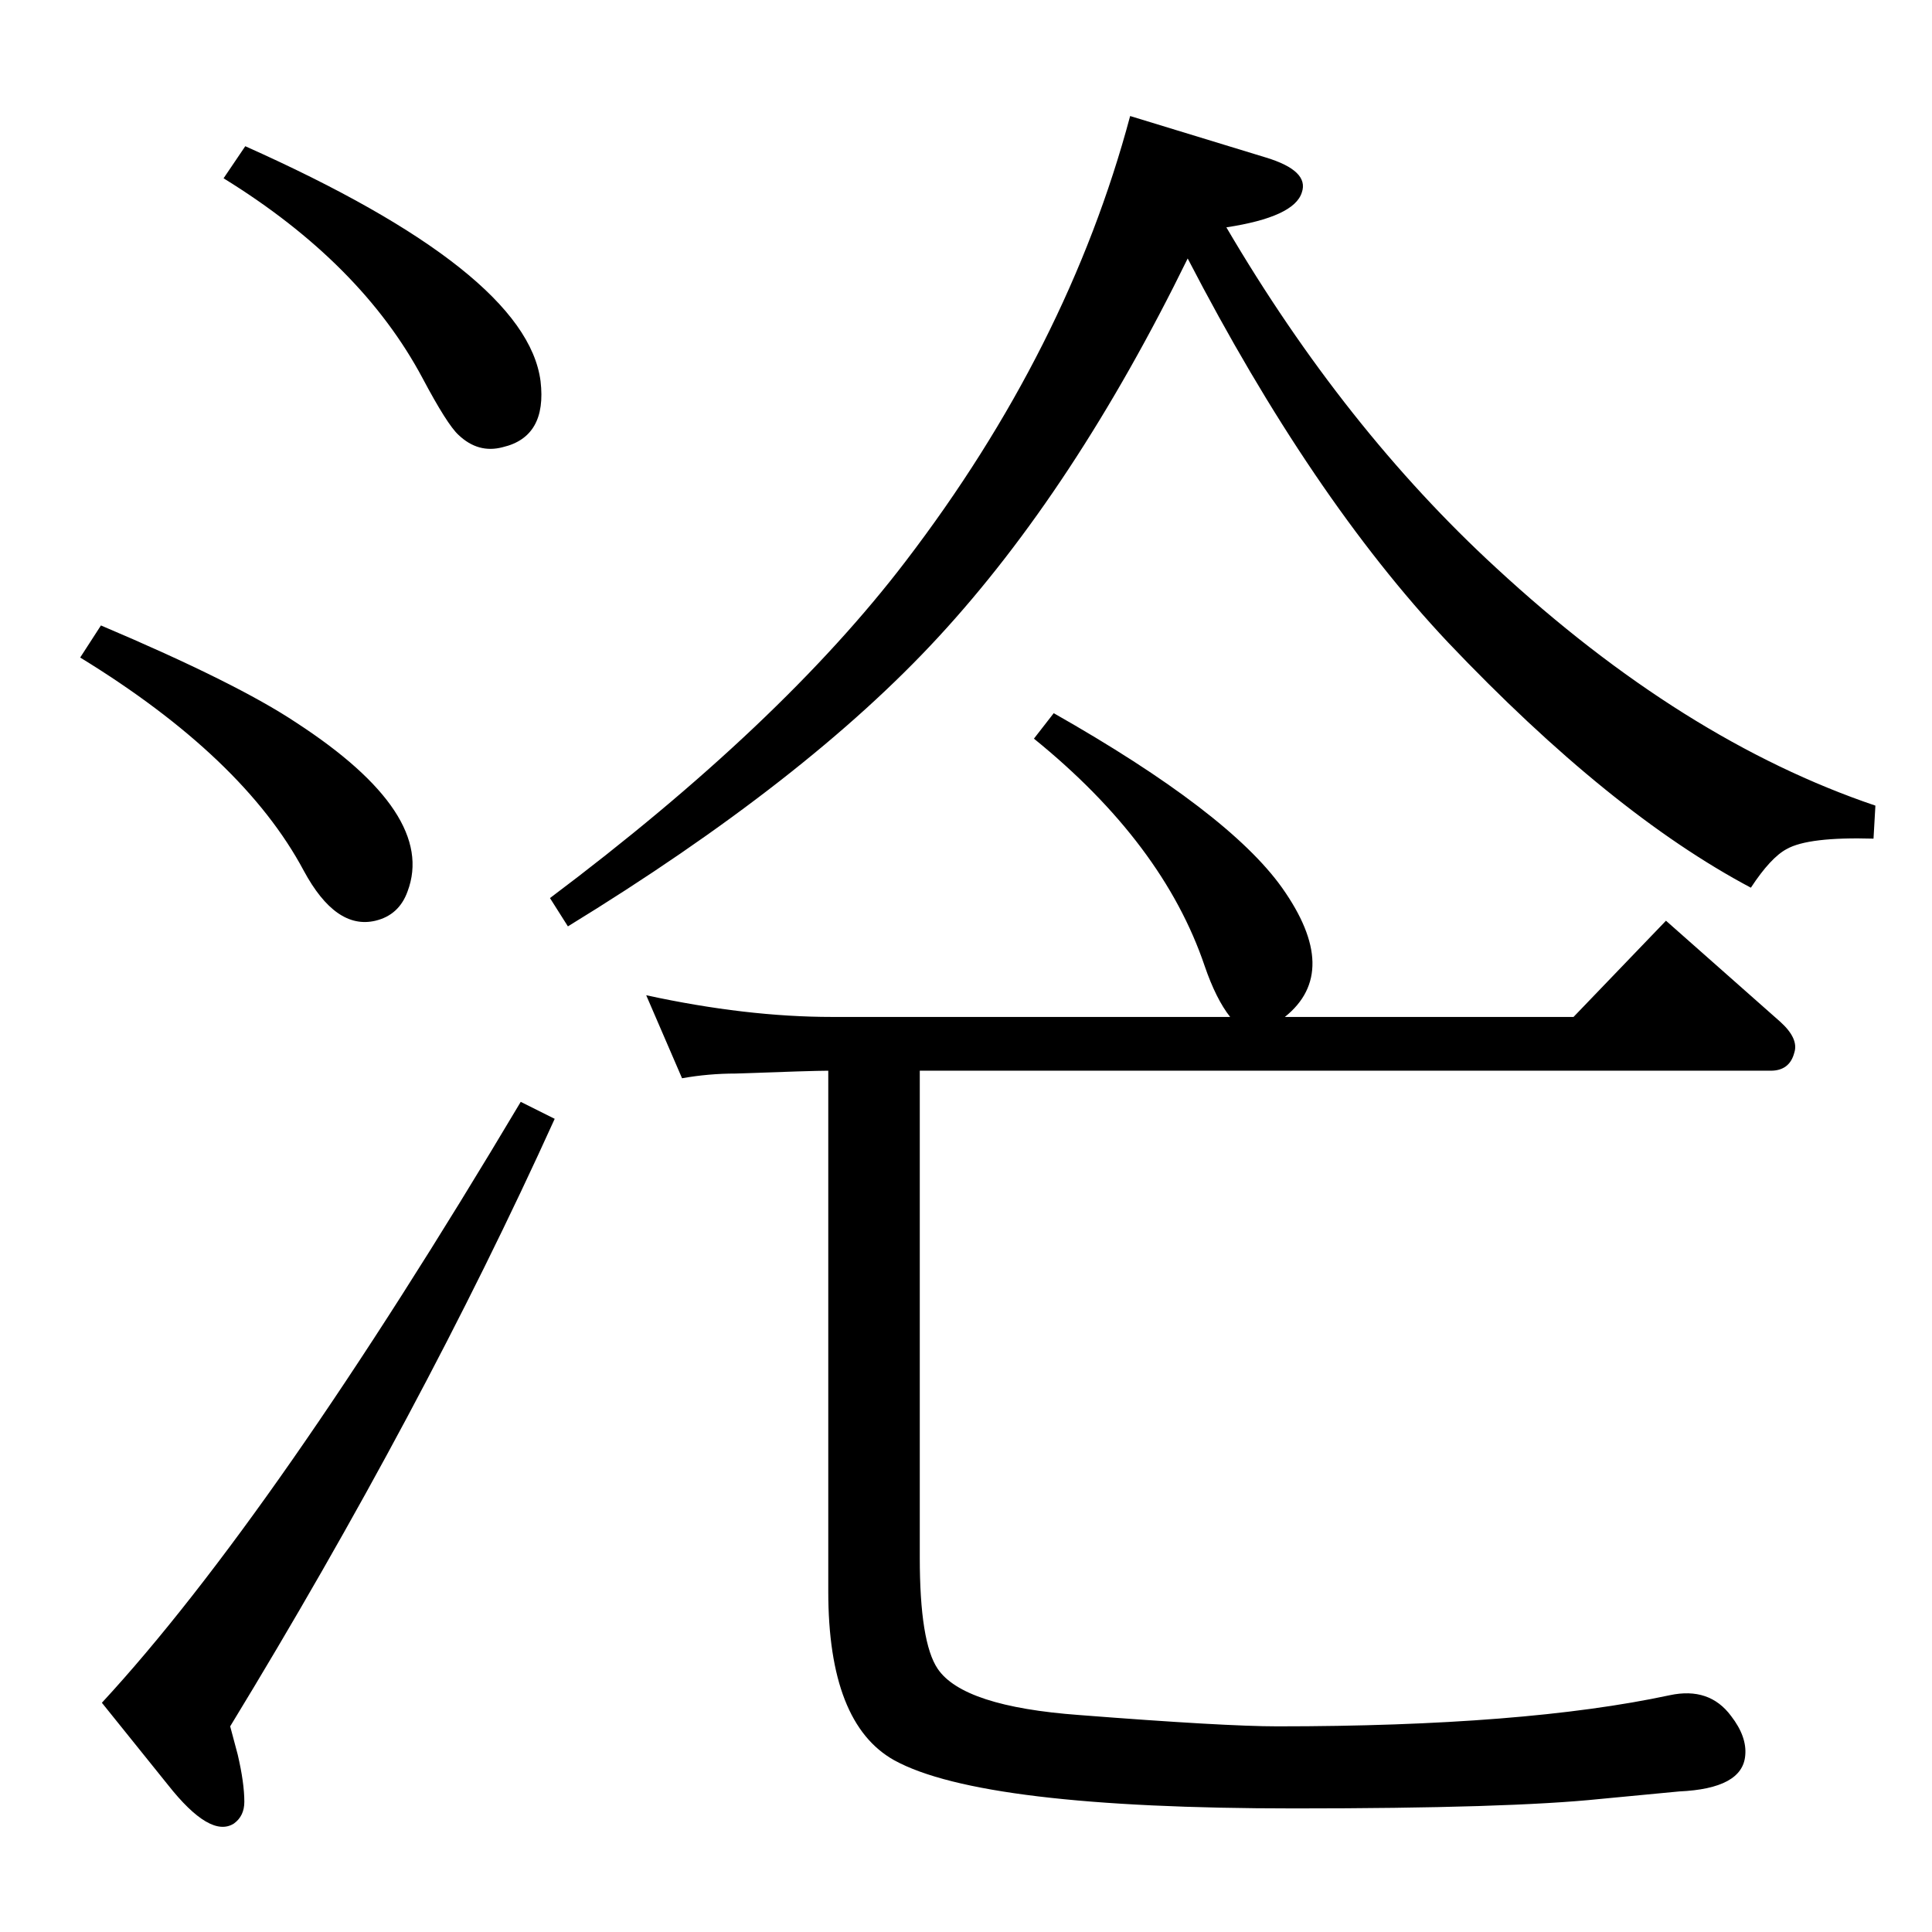 <?xml version="1.0" standalone="no"?>
<!DOCTYPE svg PUBLIC "-//W3C//DTD SVG 1.1//EN" "http://www.w3.org/Graphics/SVG/1.1/DTD/svg11.dtd" >
<svg xmlns="http://www.w3.org/2000/svg" xmlns:xlink="http://www.w3.org/1999/xlink" version="1.1" viewBox="0 0 2048 2048">
  <g transform="matrix(1 0 0 -1 0 2048)">
   <path fill="currentColor"
d="M1300 1807q125 -213 286 -361q198 -183 402 -252l-2 -35q-69 2 -92 -11q-17 -9 -38 -41q-149 79 -321 260q-145 154 -276 407q-120 -245 -264 -401q-140 -152 -393 -307l-19 30q245 184 377 357q172 225 238 472l144 -44q46 -14 38 -37q-8 -26 -80 -37zM260 1893
q298 -133 313 -249q7 -59 -40 -70q-26 -7 -47 13q-12 11 -38 60q-65 122 -211 212zM107 1385q144 -61 207 -103q149 -97 118 -179q-9 -25 -34 -31q-42 -10 -76 53q-64 120 -237 226zM552 880l36 -18q-141 -311 -344 -644l8 -30q7 -30 7 -50q0 -15 -11 -23q-25 -16 -70 41
l-70 87q182 197 444 637zM975 913v-516q0 -90 19 -118q27 -40 150 -49q154 -12 210 -12q262 0 416 33q42 9 65 -22q17 -22 15 -42q-3 -35 -70 -38q-10 -1 -84 -8q-96 -10 -324 -10q-331 0 -424 51q-70 39 -70 179v552q-16 0 -98 -3q-29 0 -57 -5l-38 88q106 -23 197 -23h422
q-15 19 -27 54q-44 130 -181 241l21 27q185 -105 242 -185q63 -89 3 -137h306l98 102l121 -107q20 -18 15 -33q-5 -19 -25 -19h-902z" />
  </g>

</svg>
